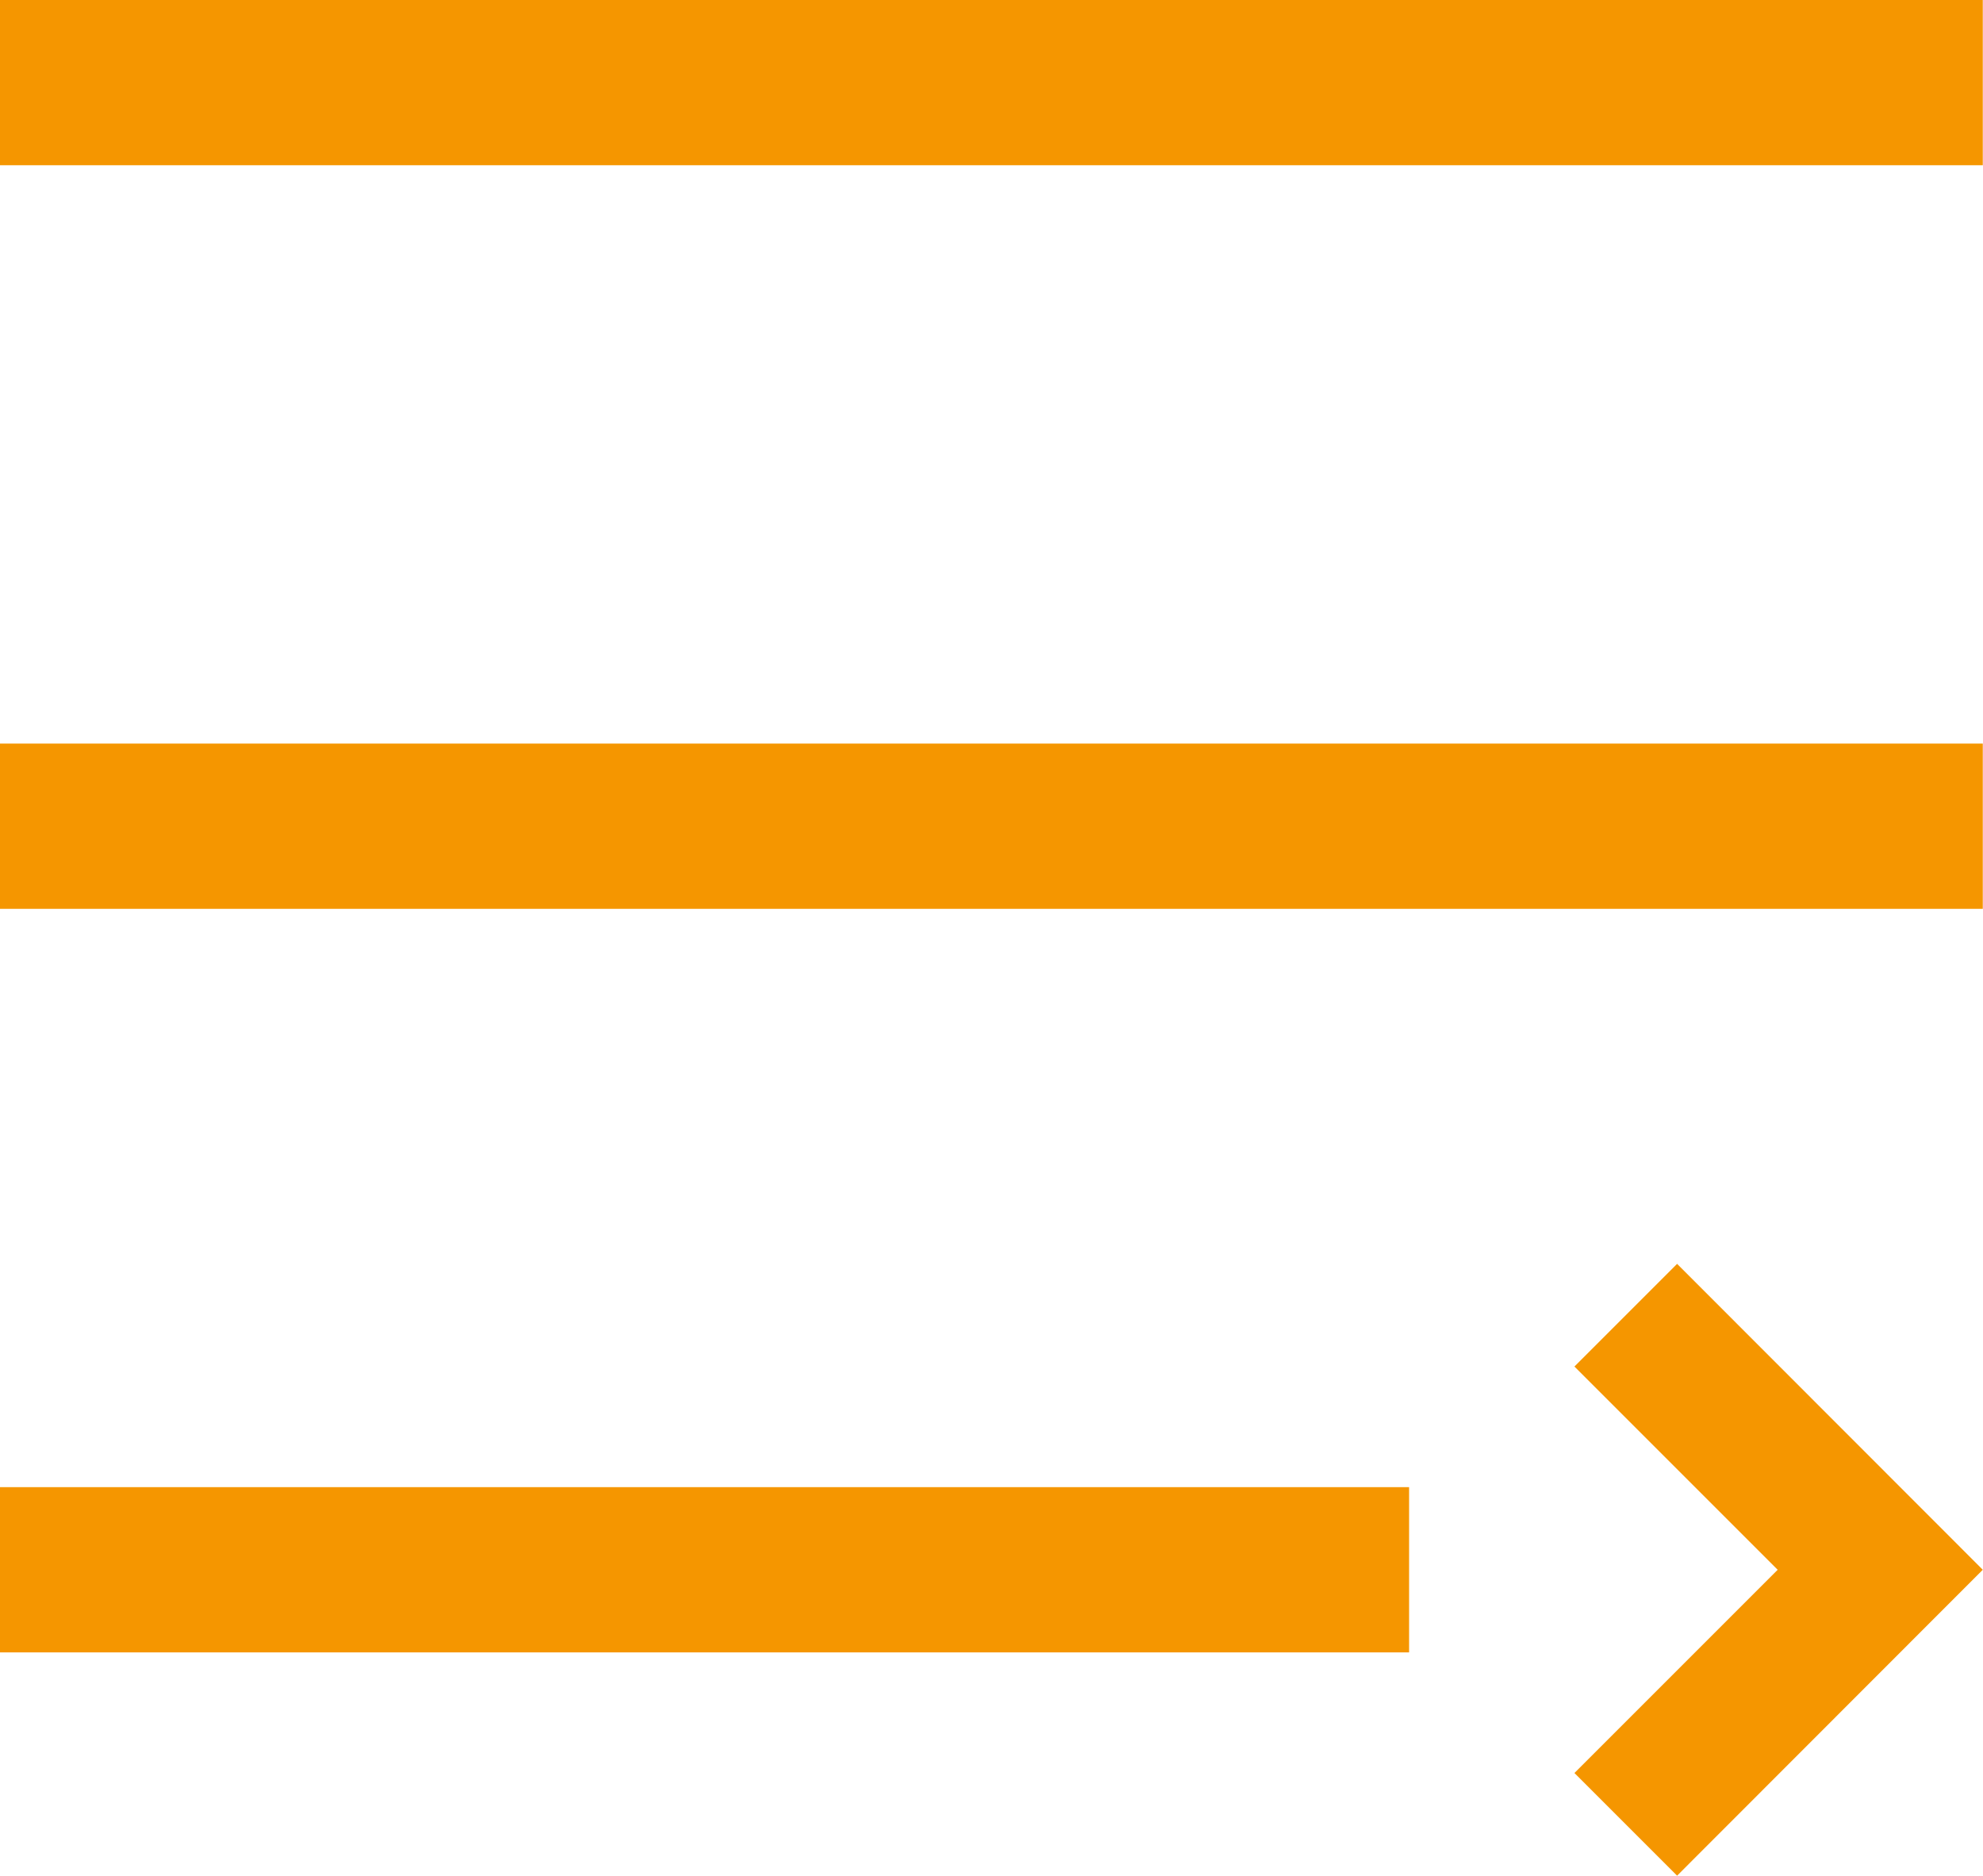 <svg id="Group_5880" data-name="Group 5880" xmlns="http://www.w3.org/2000/svg" width="18.002" height="17.027" viewBox="0 0 18.002 17.027">
  <defs>
    <style>
      .cls-1, .cls-2 {
        fill: #f59600;
      }

      .cls-1 {
        fill-rule: evenodd;
      }
    </style>
  </defs>
  <path id="Path_2244" data-name="Path 2244" class="cls-1" d="M3,6H21V4.5H3Z" transform="translate(-3 -4.5)"/>
  <path id="Path_2245" data-name="Path 2245" class="cls-1" d="M3,12.75H21v-1.5H3Z" transform="translate(-3 -4.5)"/>
  <path id="Path_2246" data-name="Path 2246" class="cls-1" d="M3,19.5H15.792V18H3Z" transform="translate(-3 -4.5)"/>
  <path id="Path_9161" data-name="Path 9161" class="cls-1" d="M4.725,1.5,4.5,1.725,6.345,3.57,4.5,5.415l.225.225L6.8,3.57Z" transform="translate(10.5 10.36)"/>
  <path id="Path_9161_-_Outline" data-name="Path 9161 - Outline" class="cls-2" d="M4.725.793,7.5,3.57,4.725,6.347l-.932-.932L5.638,3.57,3.793,1.725Z" transform="translate(10.5 10.68)"/>
</svg>
